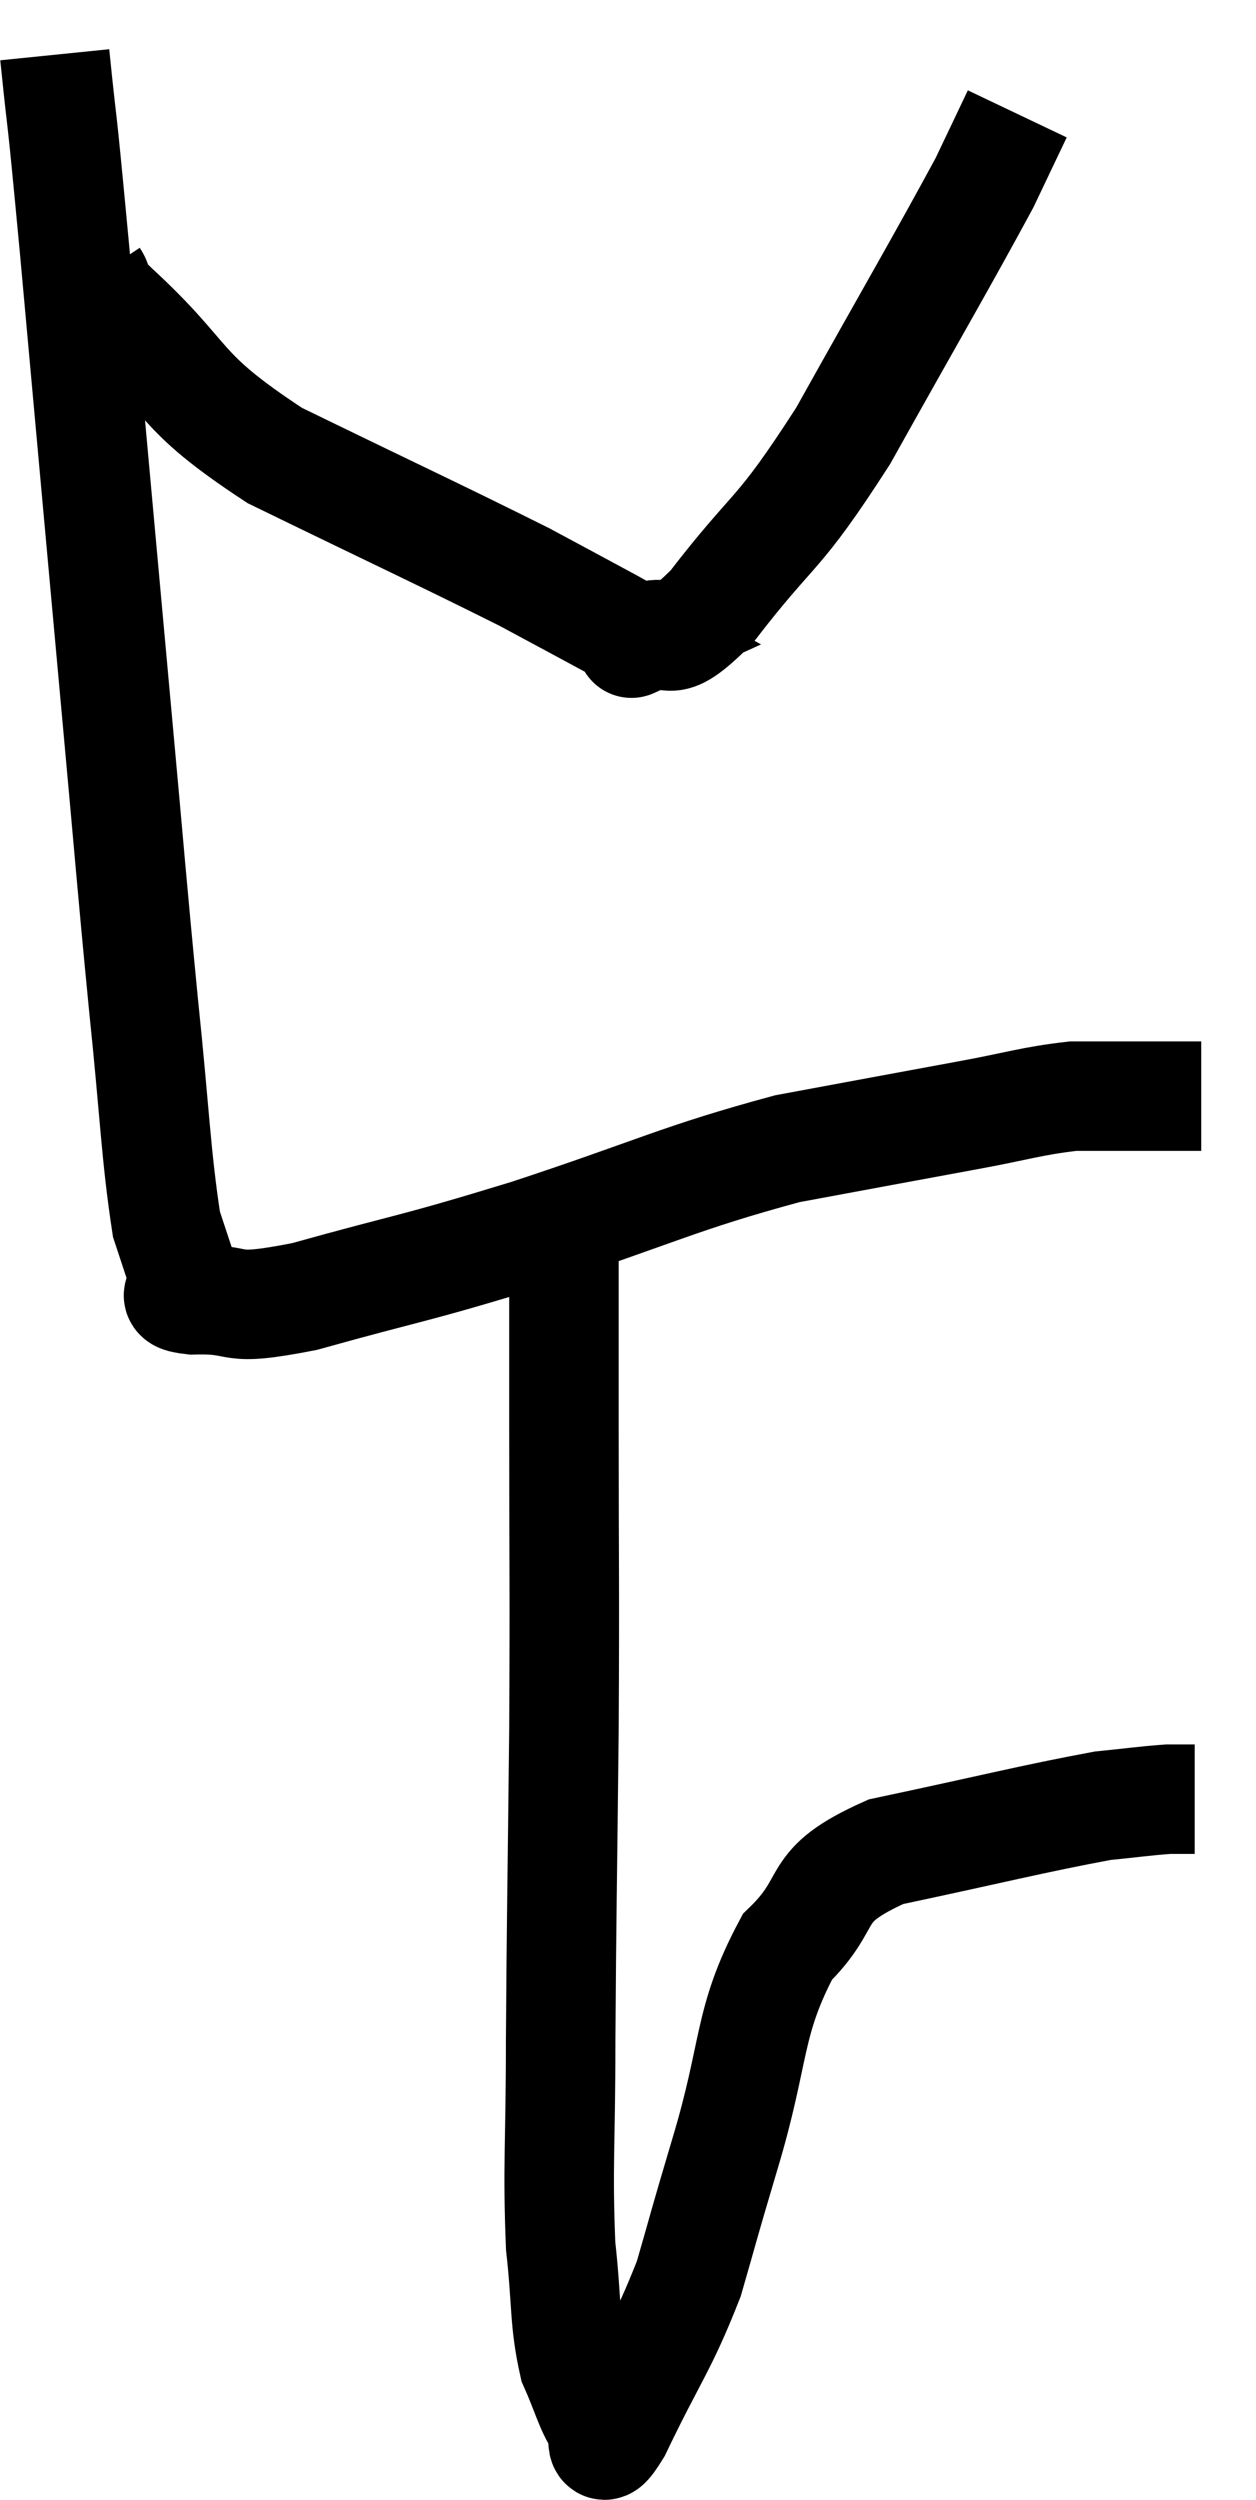 <svg xmlns="http://www.w3.org/2000/svg" viewBox="11.9 2.12 22.94 45.657" width="22.94" height="45.657"><path d="M 12.9 3.12 C 13.08 4.89, 12.975 3.63, 13.26 6.66 C 13.65 10.95, 13.725 11.79, 14.04 15.24 C 14.28 17.85, 14.295 18.15, 14.52 20.46 C 14.73 22.47, 14.745 23.205, 14.94 24.48 C 15.12 25.02, 15.18 25.215, 15.3 25.56 C 15.36 25.71, 14.88 25.8, 15.42 25.86 C 16.44 25.83, 15.93 26.1, 17.46 25.8 C 19.5 25.23, 19.335 25.335, 21.54 24.66 C 23.91 23.88, 24.285 23.64, 26.28 23.1 C 27.9 22.8, 28.215 22.74, 29.52 22.5 C 30.51 22.32, 30.72 22.23, 31.5 22.14 C 32.07 22.14, 32.055 22.14, 32.64 22.14 C 33.24 22.14, 33.54 22.14, 33.84 22.14 L 33.84 22.14" fill="none" stroke="black" stroke-width="2"></path><path d="M 22.2 24.72 C 22.2 26.43, 22.2 25.89, 22.2 28.14 C 22.2 30.93, 22.215 30.9, 22.2 33.72 C 22.17 36.57, 22.155 37.065, 22.14 39.42 C 22.14 41.28, 22.08 41.67, 22.14 43.14 C 22.26 44.22, 22.2 44.49, 22.38 45.3 C 22.62 45.84, 22.665 46.08, 22.86 46.38 C 23.01 46.44, 22.755 47.16, 23.16 46.5 C 23.82 45.12, 23.985 45, 24.48 43.74 C 24.81 42.6, 24.69 42.975, 25.14 41.46 C 25.71 39.57, 25.545 39.06, 26.28 37.68 C 27.18 36.81, 26.64 36.585, 28.08 35.94 C 30.06 35.52, 30.75 35.34, 32.04 35.1 C 32.64 35.04, 32.82 35.01, 33.24 34.98 C 33.48 34.98, 33.6 34.98, 33.72 34.98 L 33.72 34.98" fill="none" stroke="black" stroke-width="2"></path><path d="M 13.62 7.2 C 13.8 7.47, 13.155 6.93, 13.98 7.74 C 15.45 9.09, 15.045 9.21, 16.92 10.44 C 19.2 11.55, 19.95 11.895, 21.48 12.66 C 22.26 13.08, 22.515 13.215, 23.04 13.5 C 23.31 13.65, 23.445 13.725, 23.58 13.8 C 23.58 13.8, 23.58 13.8, 23.58 13.8 C 23.58 13.8, 23.25 13.95, 23.58 13.8 C 24.24 13.5, 23.97 14.13, 24.9 13.2 C 26.1 11.64, 26.055 12.015, 27.3 10.08 C 28.59 7.77, 29.085 6.93, 29.88 5.46 C 30.18 4.83, 30.33 4.515, 30.48 4.2 C 30.48 4.2, 30.48 4.2, 30.48 4.2 L 30.48 4.2" fill="none" stroke="black" stroke-width="2"></path></svg>